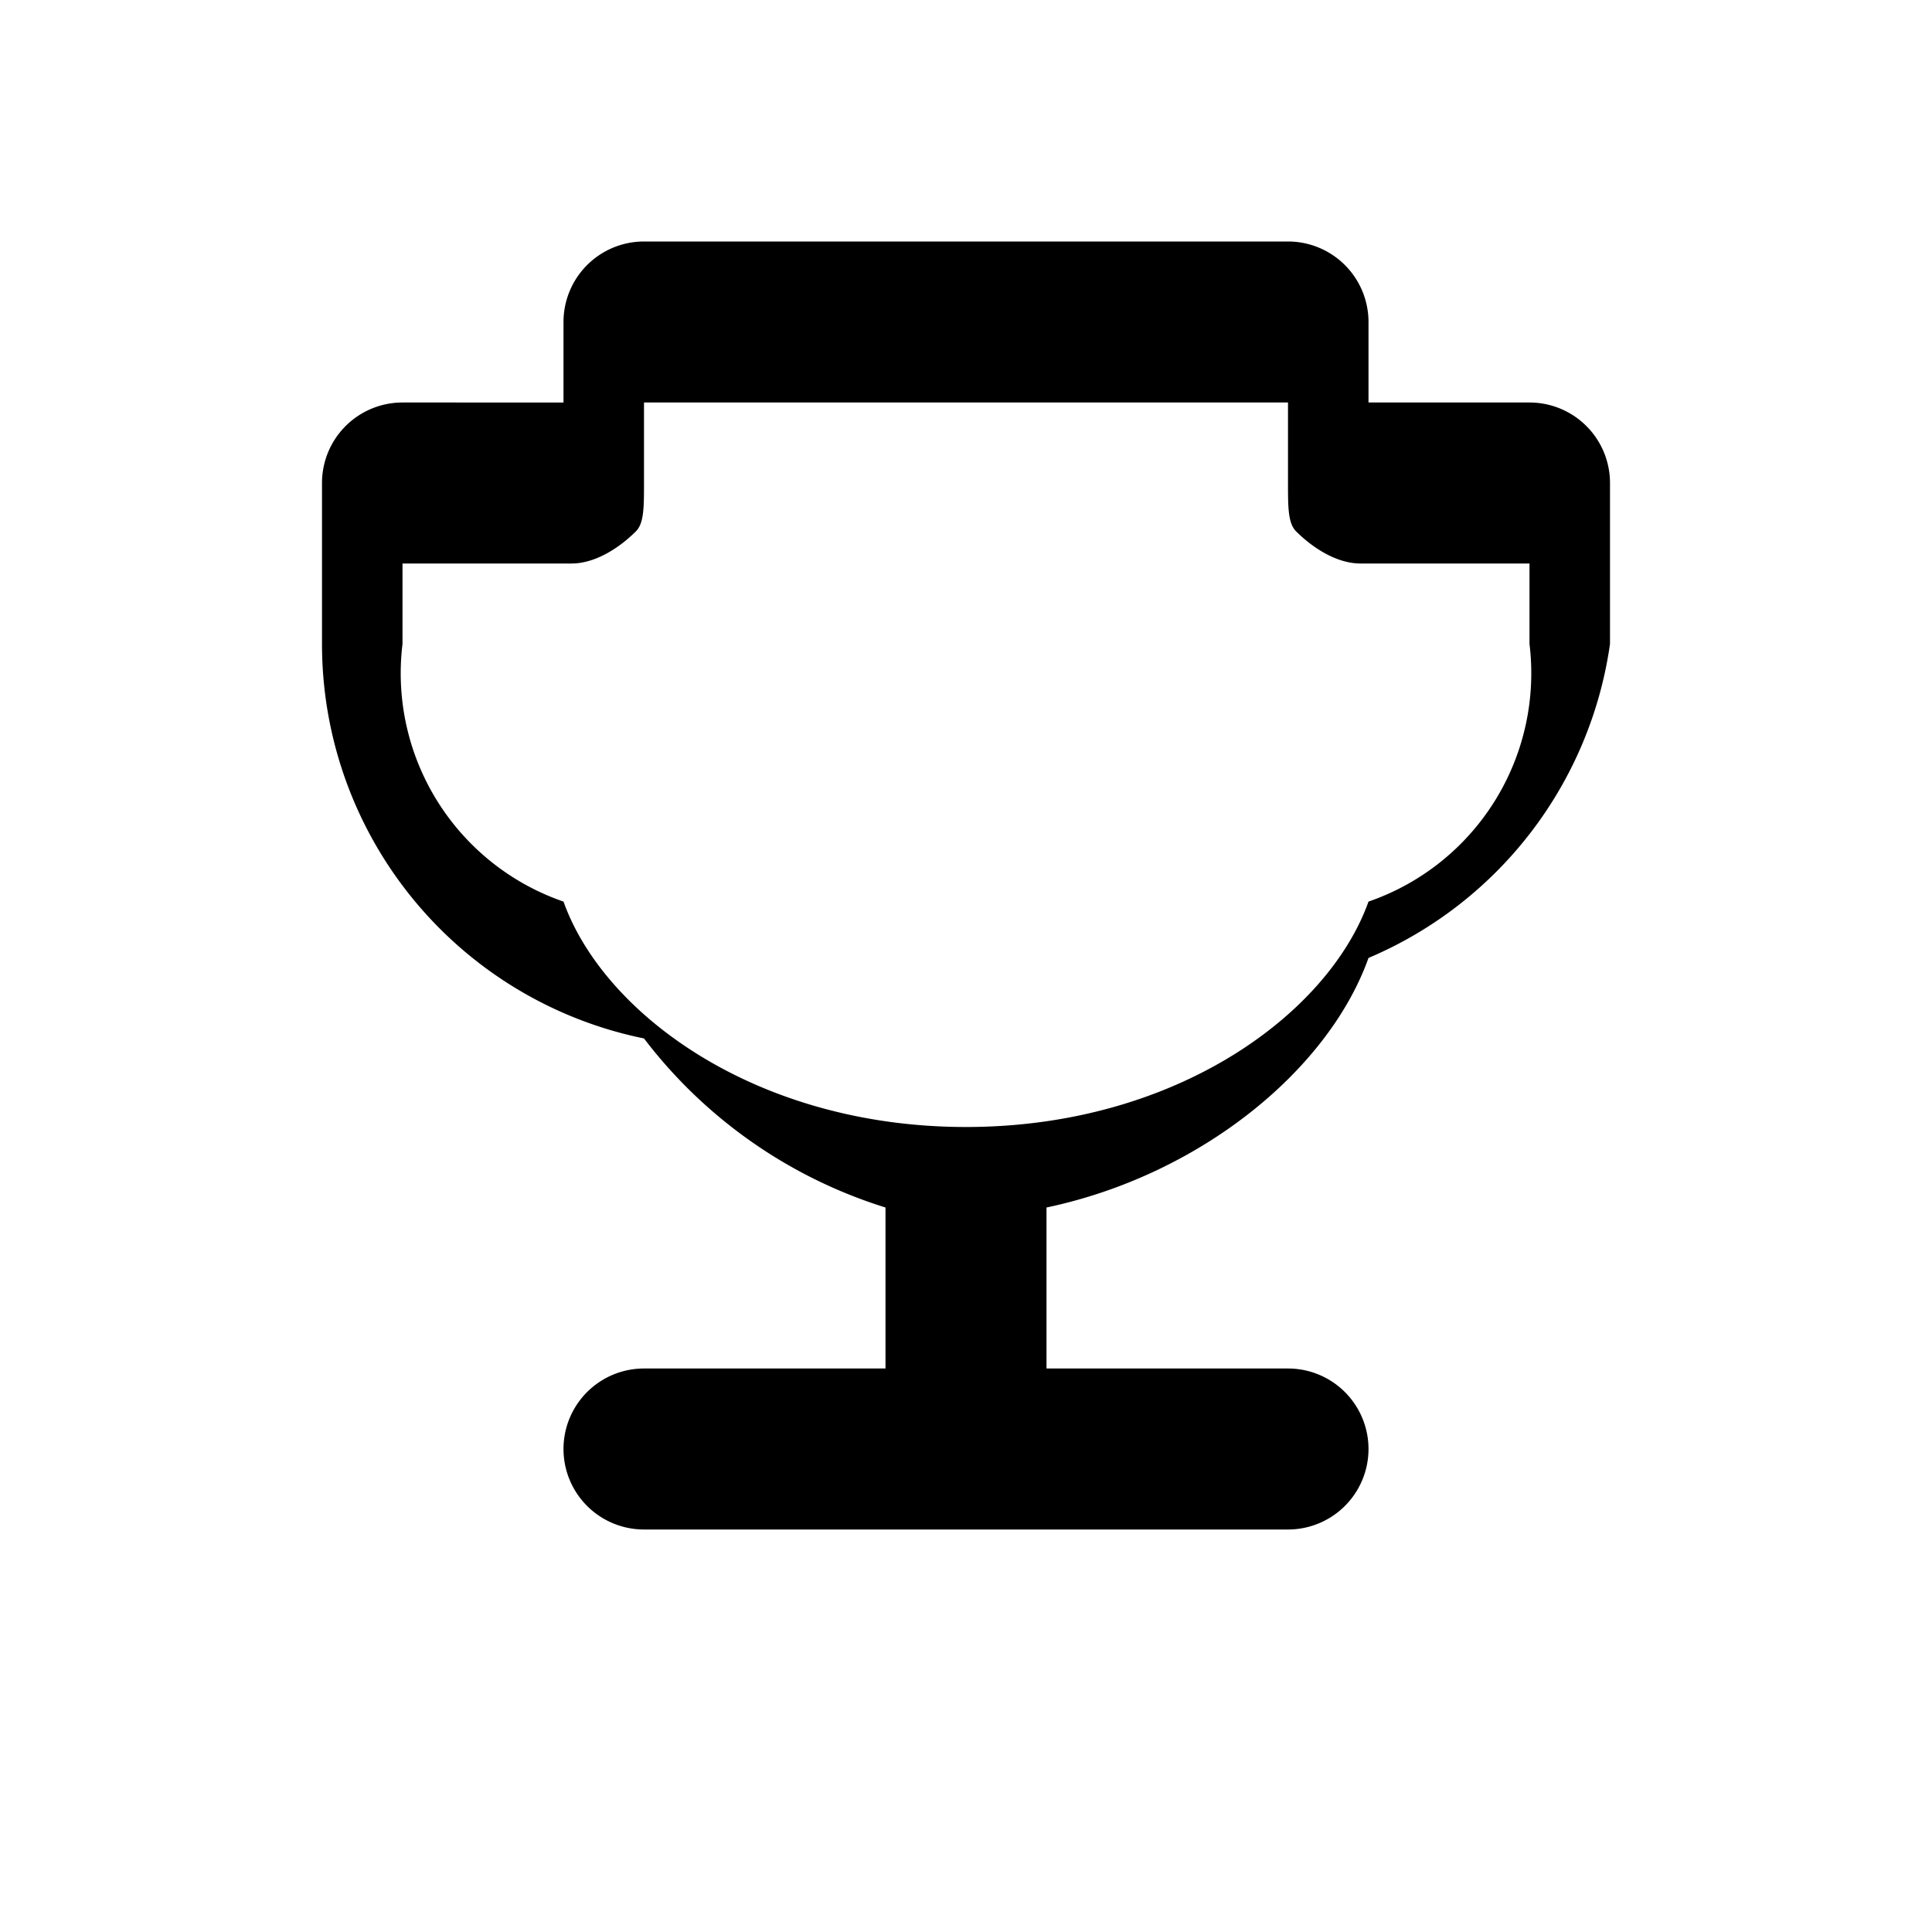 <!-- trophy.svg -->
<svg viewBox="0 0 24 24" fill="currentColor" xmlns="http://www.w3.org/2000/svg" aria-hidden="true">
  <path d="M19 5h-2V4a1 1 0 0 0-1-1H8a1 1 0 0 0-1 1v1H5a1 1 0 0 0-1 1v2a5 5 0 0 0 4 4.9A6.02 6.02 0 0 0 11 15v2H8a1 1 0 1 0 0 2h8a1 1 0 1 0 0-2h-3v-2c1.9-.4 3.5-1.7 4-3.1A5 5 0 0 0 20 8V6a1 1 0 0 0-1-1Zm-2 6.2c-.5 1.4-2.4 2.8-5 2.8s-4.5-1.4-5-2.8A3 3 0 0 1 5 8V7h2.1c.3 0 .6-.2.8-.4.1-.1.1-.3.1-.6V5h8v1c0 .3 0 .5.1.6.2.2.5.4.8.4H19v1a3 3 0 0 1-2 3.2Z"/>
</svg>